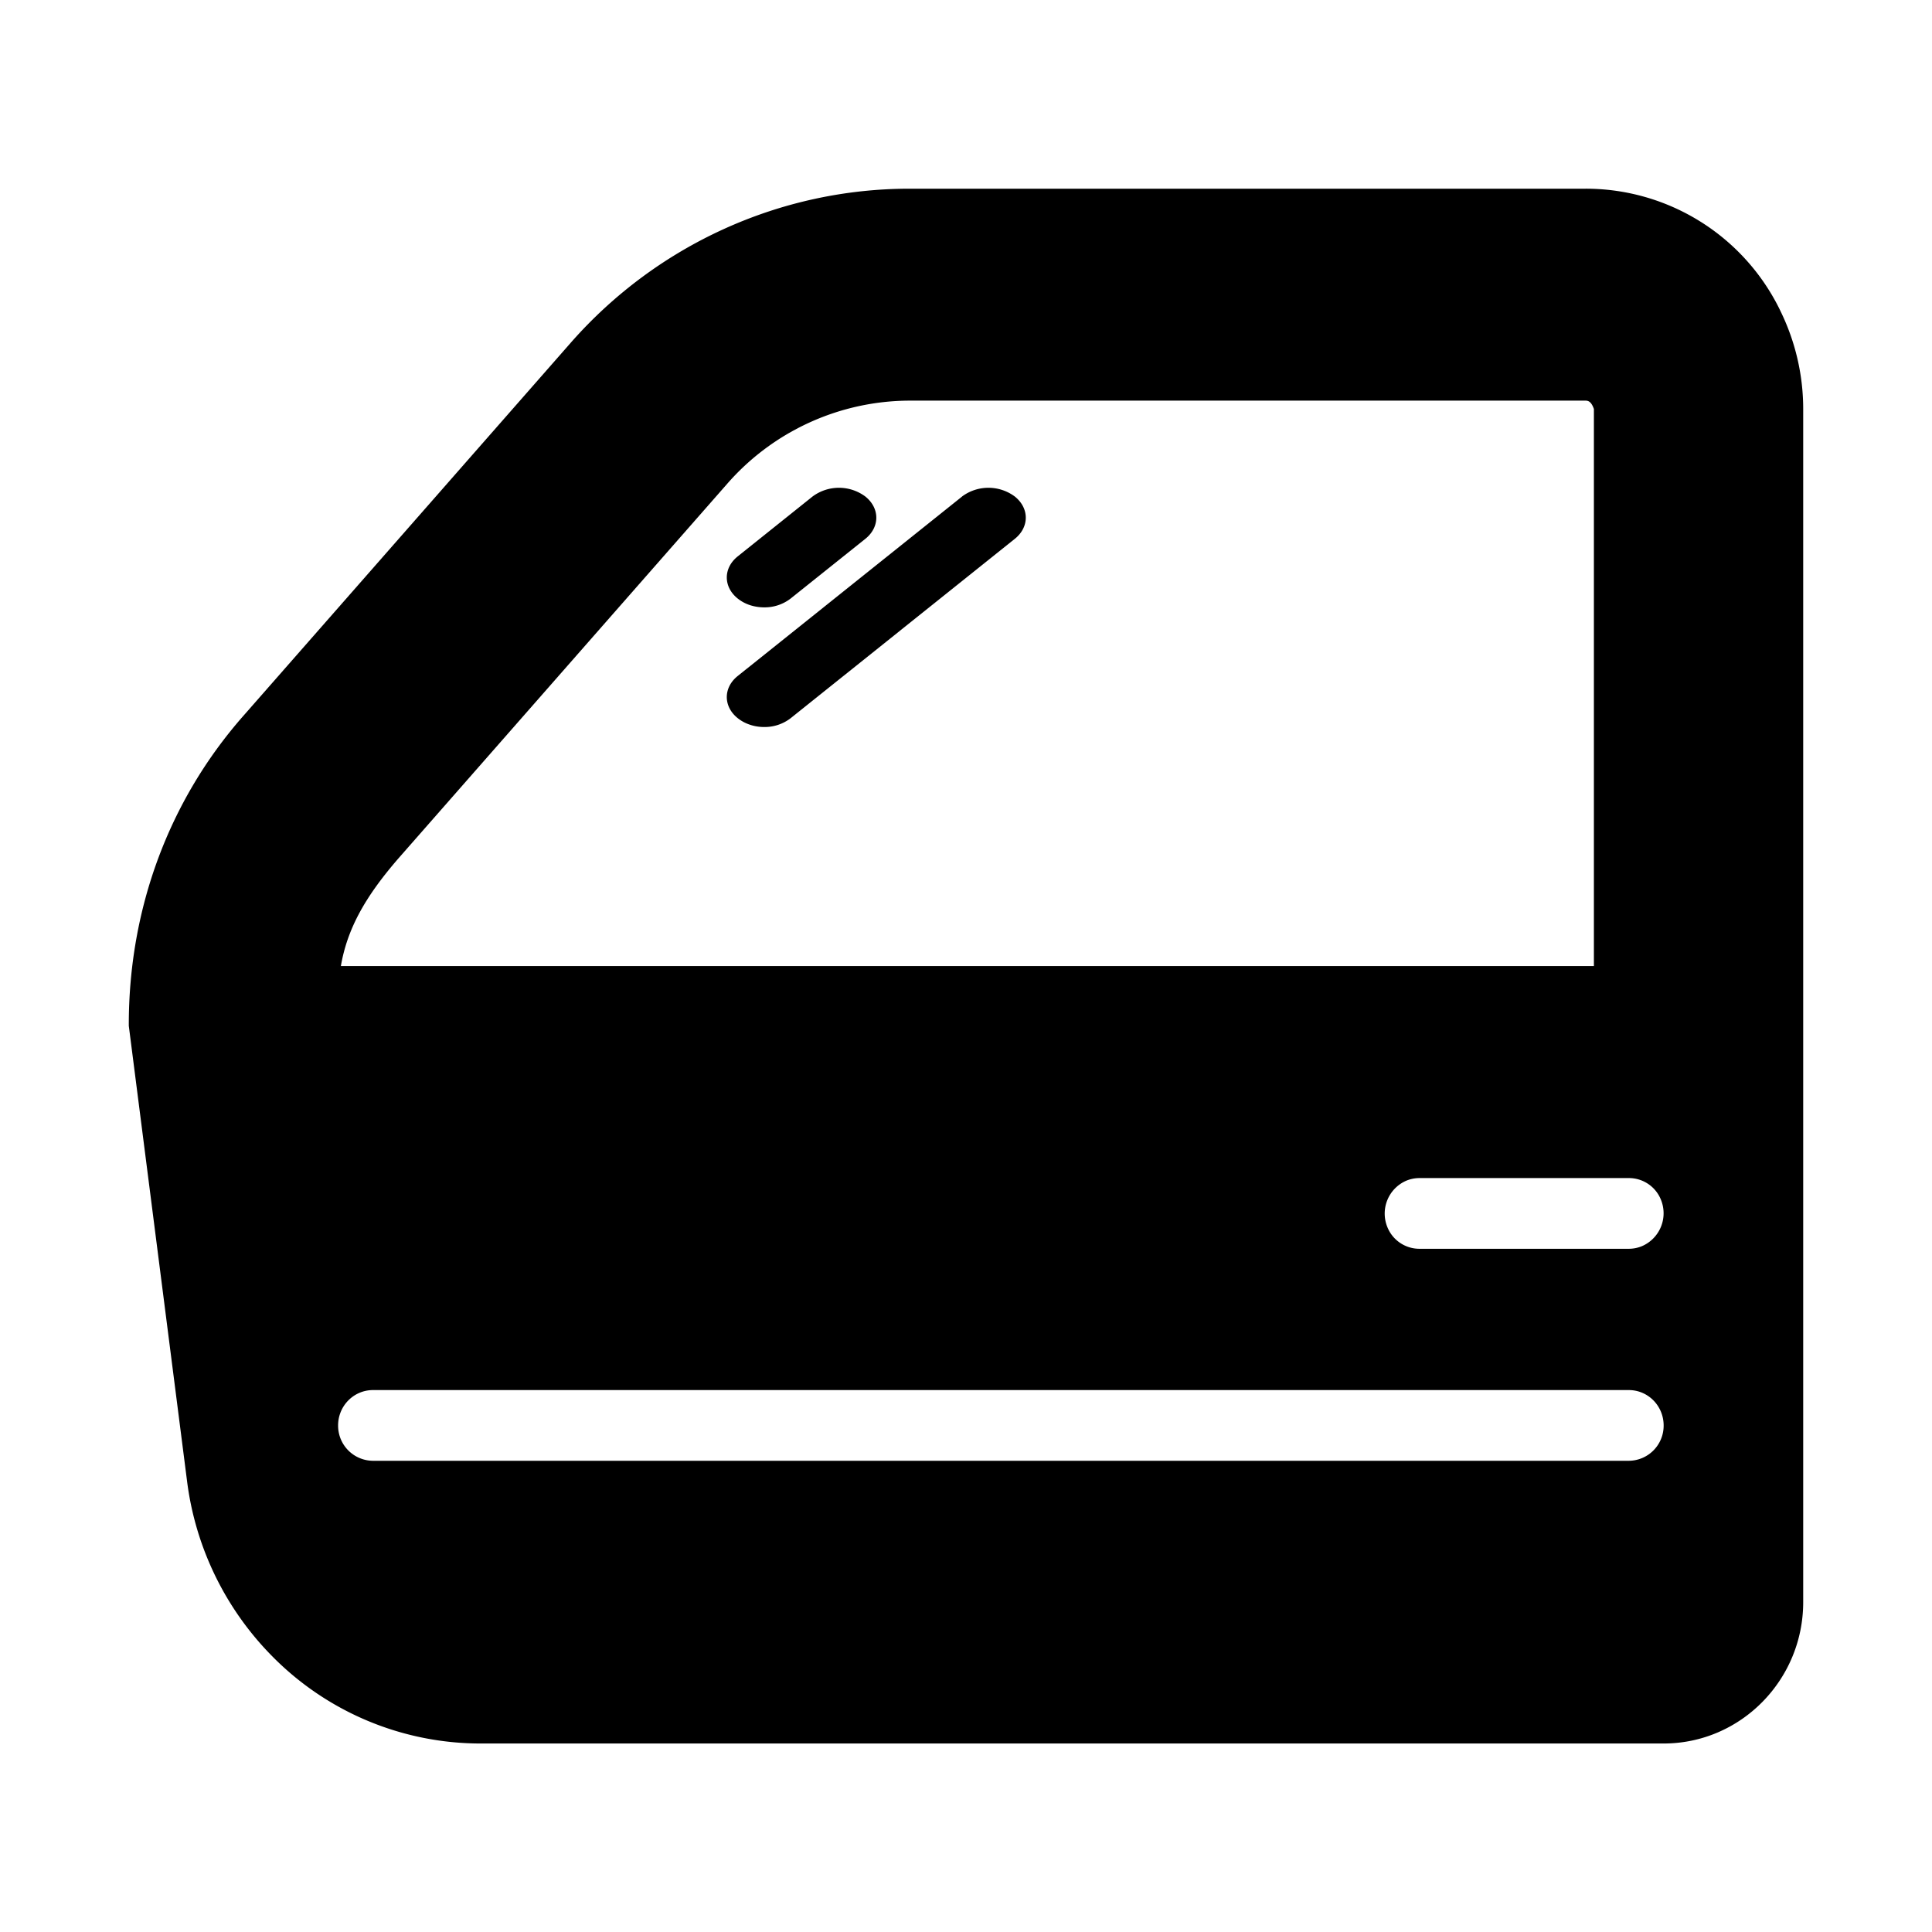 <svg width="30" height="30" viewBox="0 0 30 30" fill="none"><path d="M11.866 9.431a.66.66 0 00.41-.136l1.161-.928c.227-.182.227-.475 0-.657a.687.687 0 00-.82 0l-1.161.929c-.227.181-.227.475 0 .656a.604.604 0 00.188.101c.07.023.146.035.222.035zm3.072-1.72l-3.482 2.785c-.227.181-.227.475 0 .656a.605.605 0 00.188.101c.07.024.146.036.222.036a.66.66 0 00.41-.136l3.482-2.786c.227-.182.227-.475 0-.657a.687.687 0 00-.82 0z" fill="currentColor"/><path d="M27.643 4.821a3.356 3.356 0 00-3.022-1.891H14.125c-2.01 0-3.928.872-5.264 2.394L3.775 11.12C2.628 12.425 1.995 14.11 2 15.93l.906 7.08a4.704 4.704 0 001.31 2.697 4.542 4.542 0 003.254 1.366h18.363c1.195 0 2.167-.985 2.167-2.195V6.352c0-.532-.123-1.055-.357-1.53zM6.207 13.306l5.086-5.795a3.775 3.775 0 012.834-1.29h10.495c.05 0 .092.027.128.13v8.65H5.293c.1-.58.378-1.082.914-1.695zm19.085 9.377h-19.5a.545.545 0 01-.542-.549c0-.303.242-.549.542-.549h19.5c.3 0 .541.246.541.55a.545.545 0 01-.541.548zm0-3.292h-3.25a.536.536 0 01-.5-.339.556.556 0 01.292-.717.536.536 0 01.208-.042h3.25a.535.535 0 01.5.339.556.556 0 01-.293.717.535.535 0 01-.207.042z" fill="currentColor"/></svg>